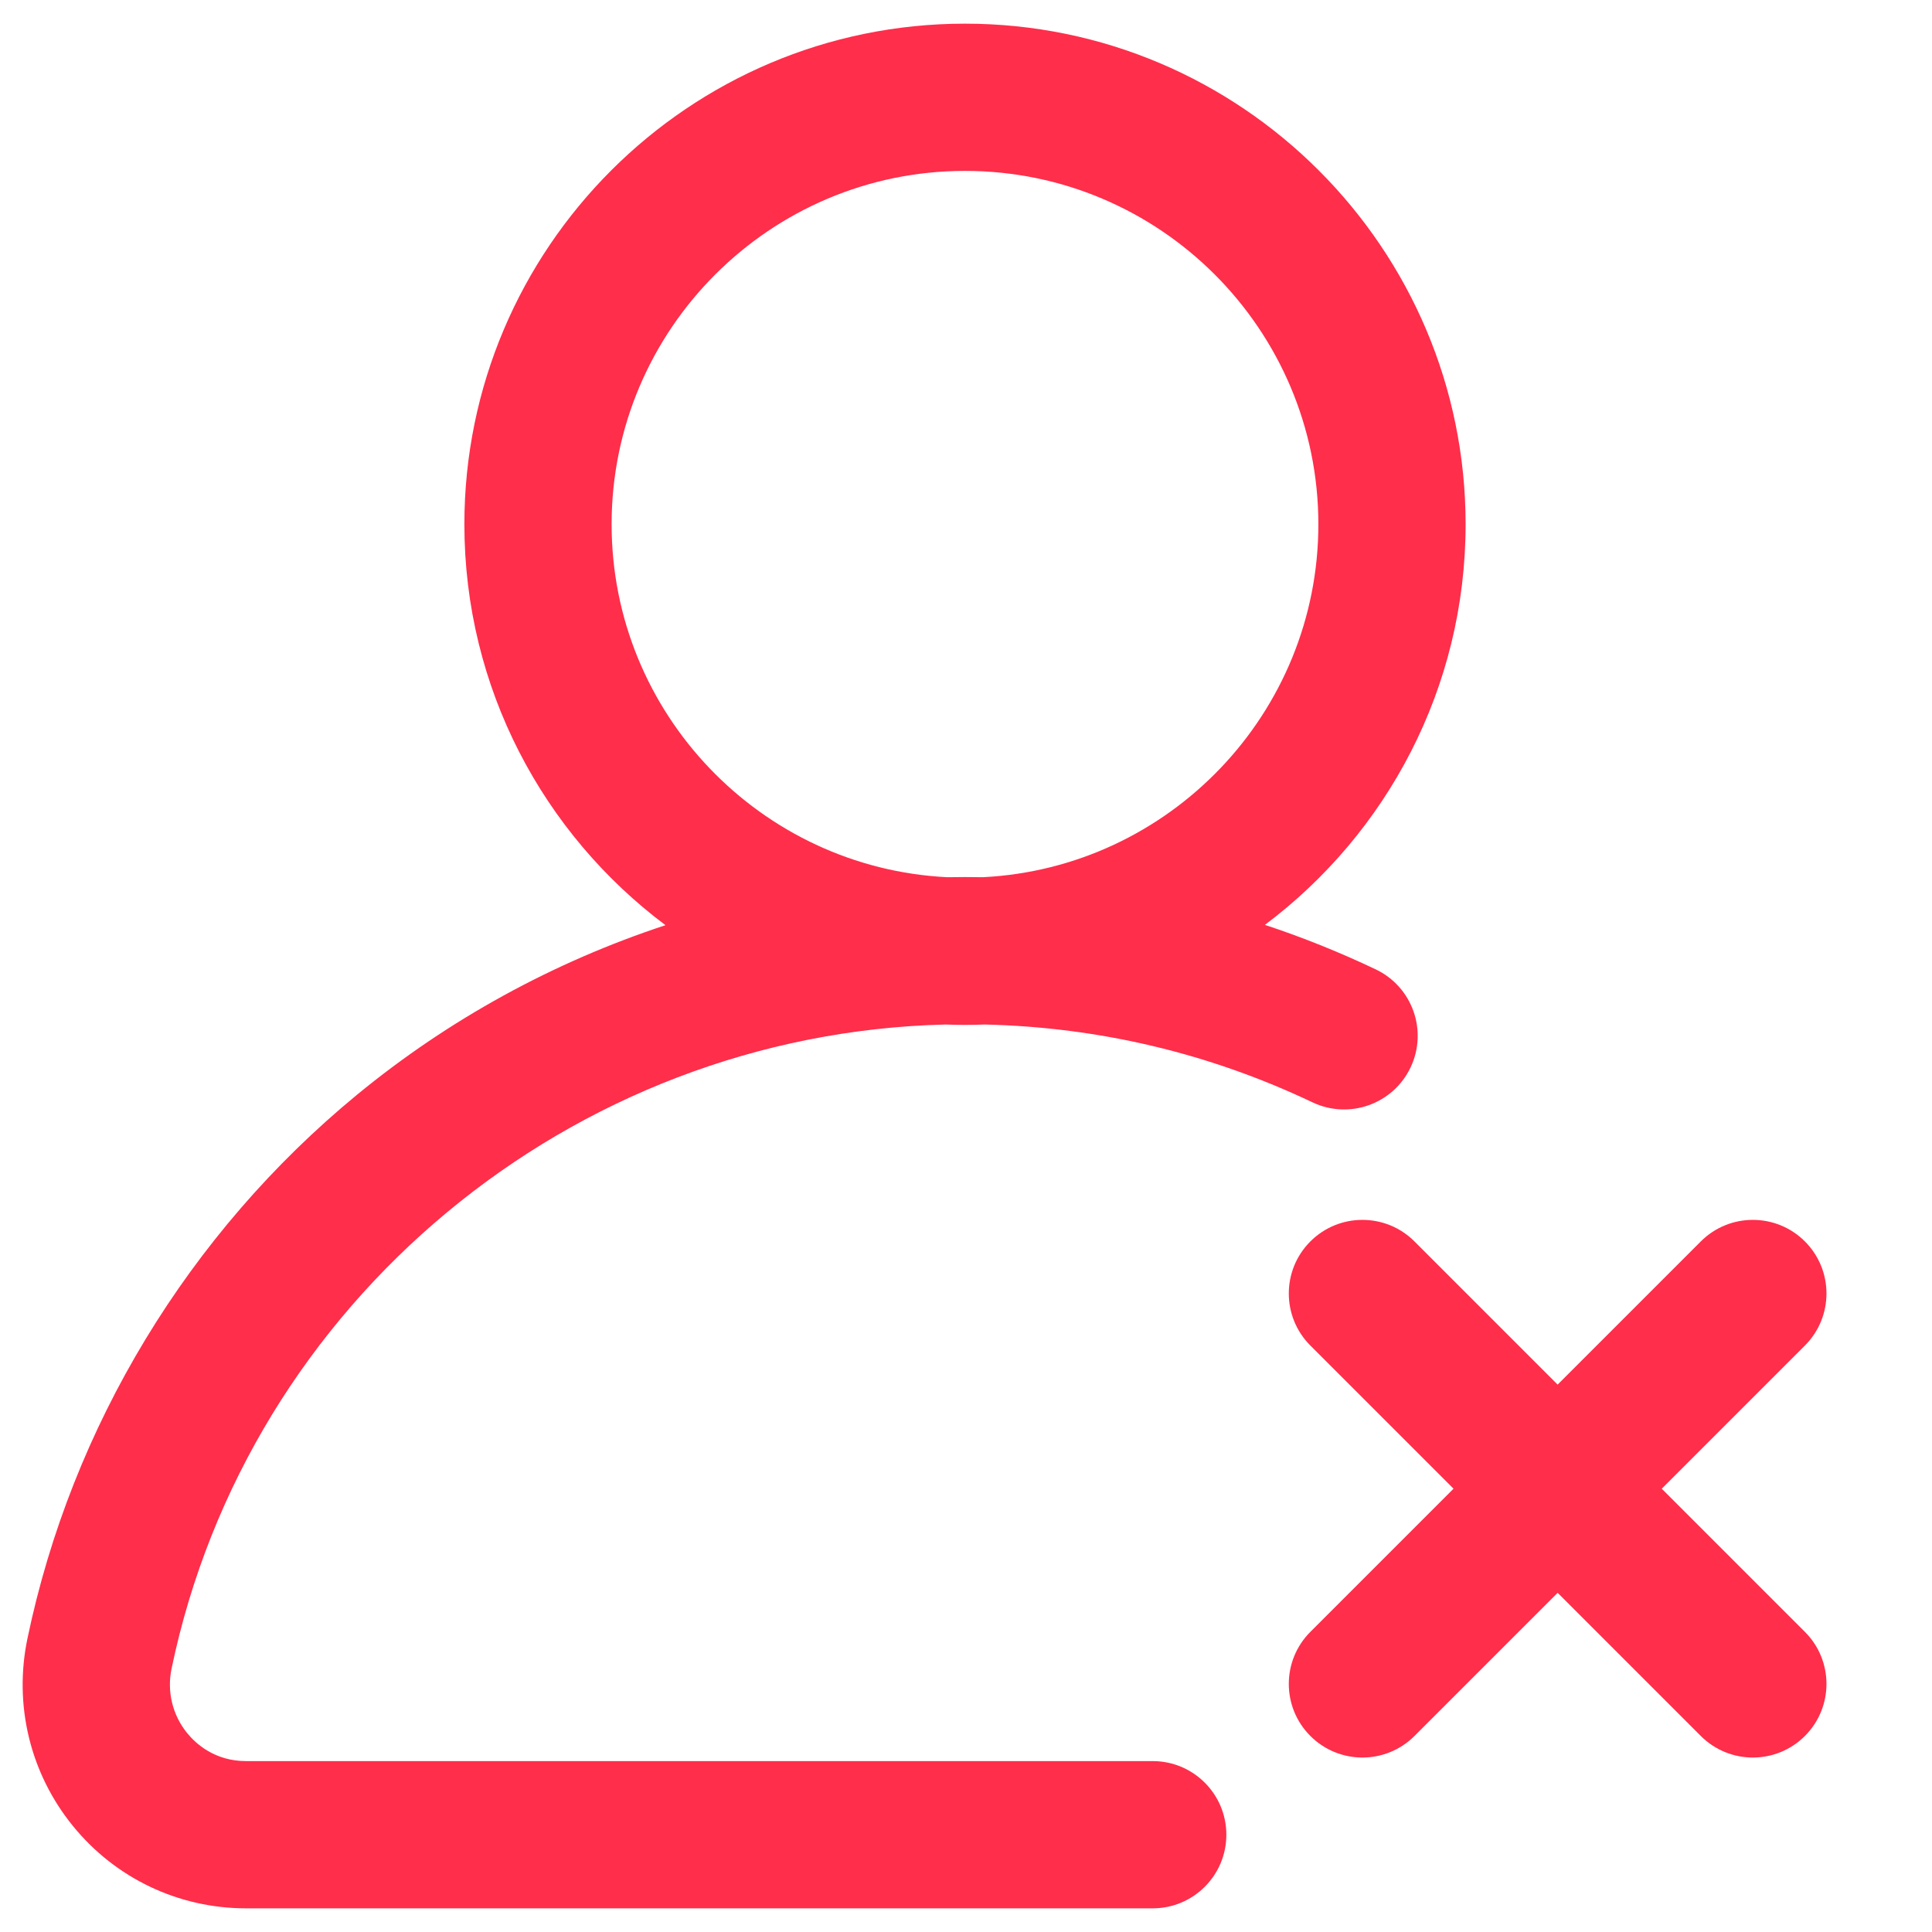 <?xml version="1.0" encoding="utf-8"?>
<!-- Generator: Adobe Illustrator 16.0.2, SVG Export Plug-In . SVG Version: 6.00 Build 0)  -->
<!DOCTYPE svg PUBLIC "-//W3C//DTD SVG 1.1//EN" "http://www.w3.org/Graphics/SVG/1.1/DTD/svg11.dtd">
<svg version="1.1" id="Capa_1" xmlns="http://www.w3.org/2000/svg" xmlns:xlink="http://www.w3.org/1999/xlink" x="0px" y="0px"
	 width="512px" height="512px" viewBox="0 0 512 512" enable-background="new 0 0 512 512" xml:space="preserve">
<g>
	<g>
		<path fill="#FF2E4B" d="M364.569,256.887c-9.599-4.563-19.393-8.493-29.355-11.785c32.272-24.224,53.188-62.796,53.188-106.163
			c0-73.154-59.517-132.669-132.669-132.669c-73.155,0-132.669,59.516-132.669,132.669c0,43.414,20.961,82.025,53.295,106.244
			c-29.625,9.753-57.422,24.928-81.75,44.941c-44.613,36.696-75.631,87.88-87.34,144.124C3.6,451.872,7.996,469.974,19.33,483.91
			c11.277,13.867,28.001,21.82,45.879,21.82h240.275c10.775,0,19.511-8.734,19.511-19.511c0-10.775-8.734-19.51-19.511-19.51H65.206
			c-8.329,0-13.353-4.649-15.607-7.421c-3.891-4.784-5.397-11.014-4.132-17.089c20.247-97.255,106.029-168.298,205.091-170.692
			c1.717,0.066,3.44,0.1,5.173,0.1c1.75,0,3.492-0.033,5.222-0.102c30.357,0.712,59.555,7.641,86.863,20.622
			c9.732,4.623,21.371,0.487,25.997-9.245S374.302,261.512,364.569,256.887z M260.49,232.468c-1.583-0.028-3.17-0.043-4.758-0.043
			c-1.575,0-3.149,0.016-4.721,0.045c-49.454-2.467-88.928-43.476-88.928-93.531c0-51.639,42.01-93.649,93.649-93.649
			c51.638,0,93.649,42.01,93.649,93.649C349.38,188.981,309.926,229.982,260.49,232.468z"/>
	</g>
</g>
<g>
	<g>
		<path fill="#FF2E4B" d="M450.727,328.993l-37.938,37.938l-37.938-37.938c-7.619-7.619-19.973-7.619-27.592,0
			c-7.62,7.618-7.619,19.972,0,27.591l37.938,37.938l-37.938,37.938c-7.62,7.62-7.619,19.973,0,27.592s19.972,7.62,27.592,0
			l37.938-37.938l37.938,37.938c7.619,7.619,19.974,7.62,27.593,0c7.62-7.619,7.62-19.973,0-27.592l-37.938-37.938l37.938-37.938
			c7.62-7.619,7.62-19.973,0-27.591C470.699,321.374,458.346,321.374,450.727,328.993z"/>
	</g>
</g>
</svg>
